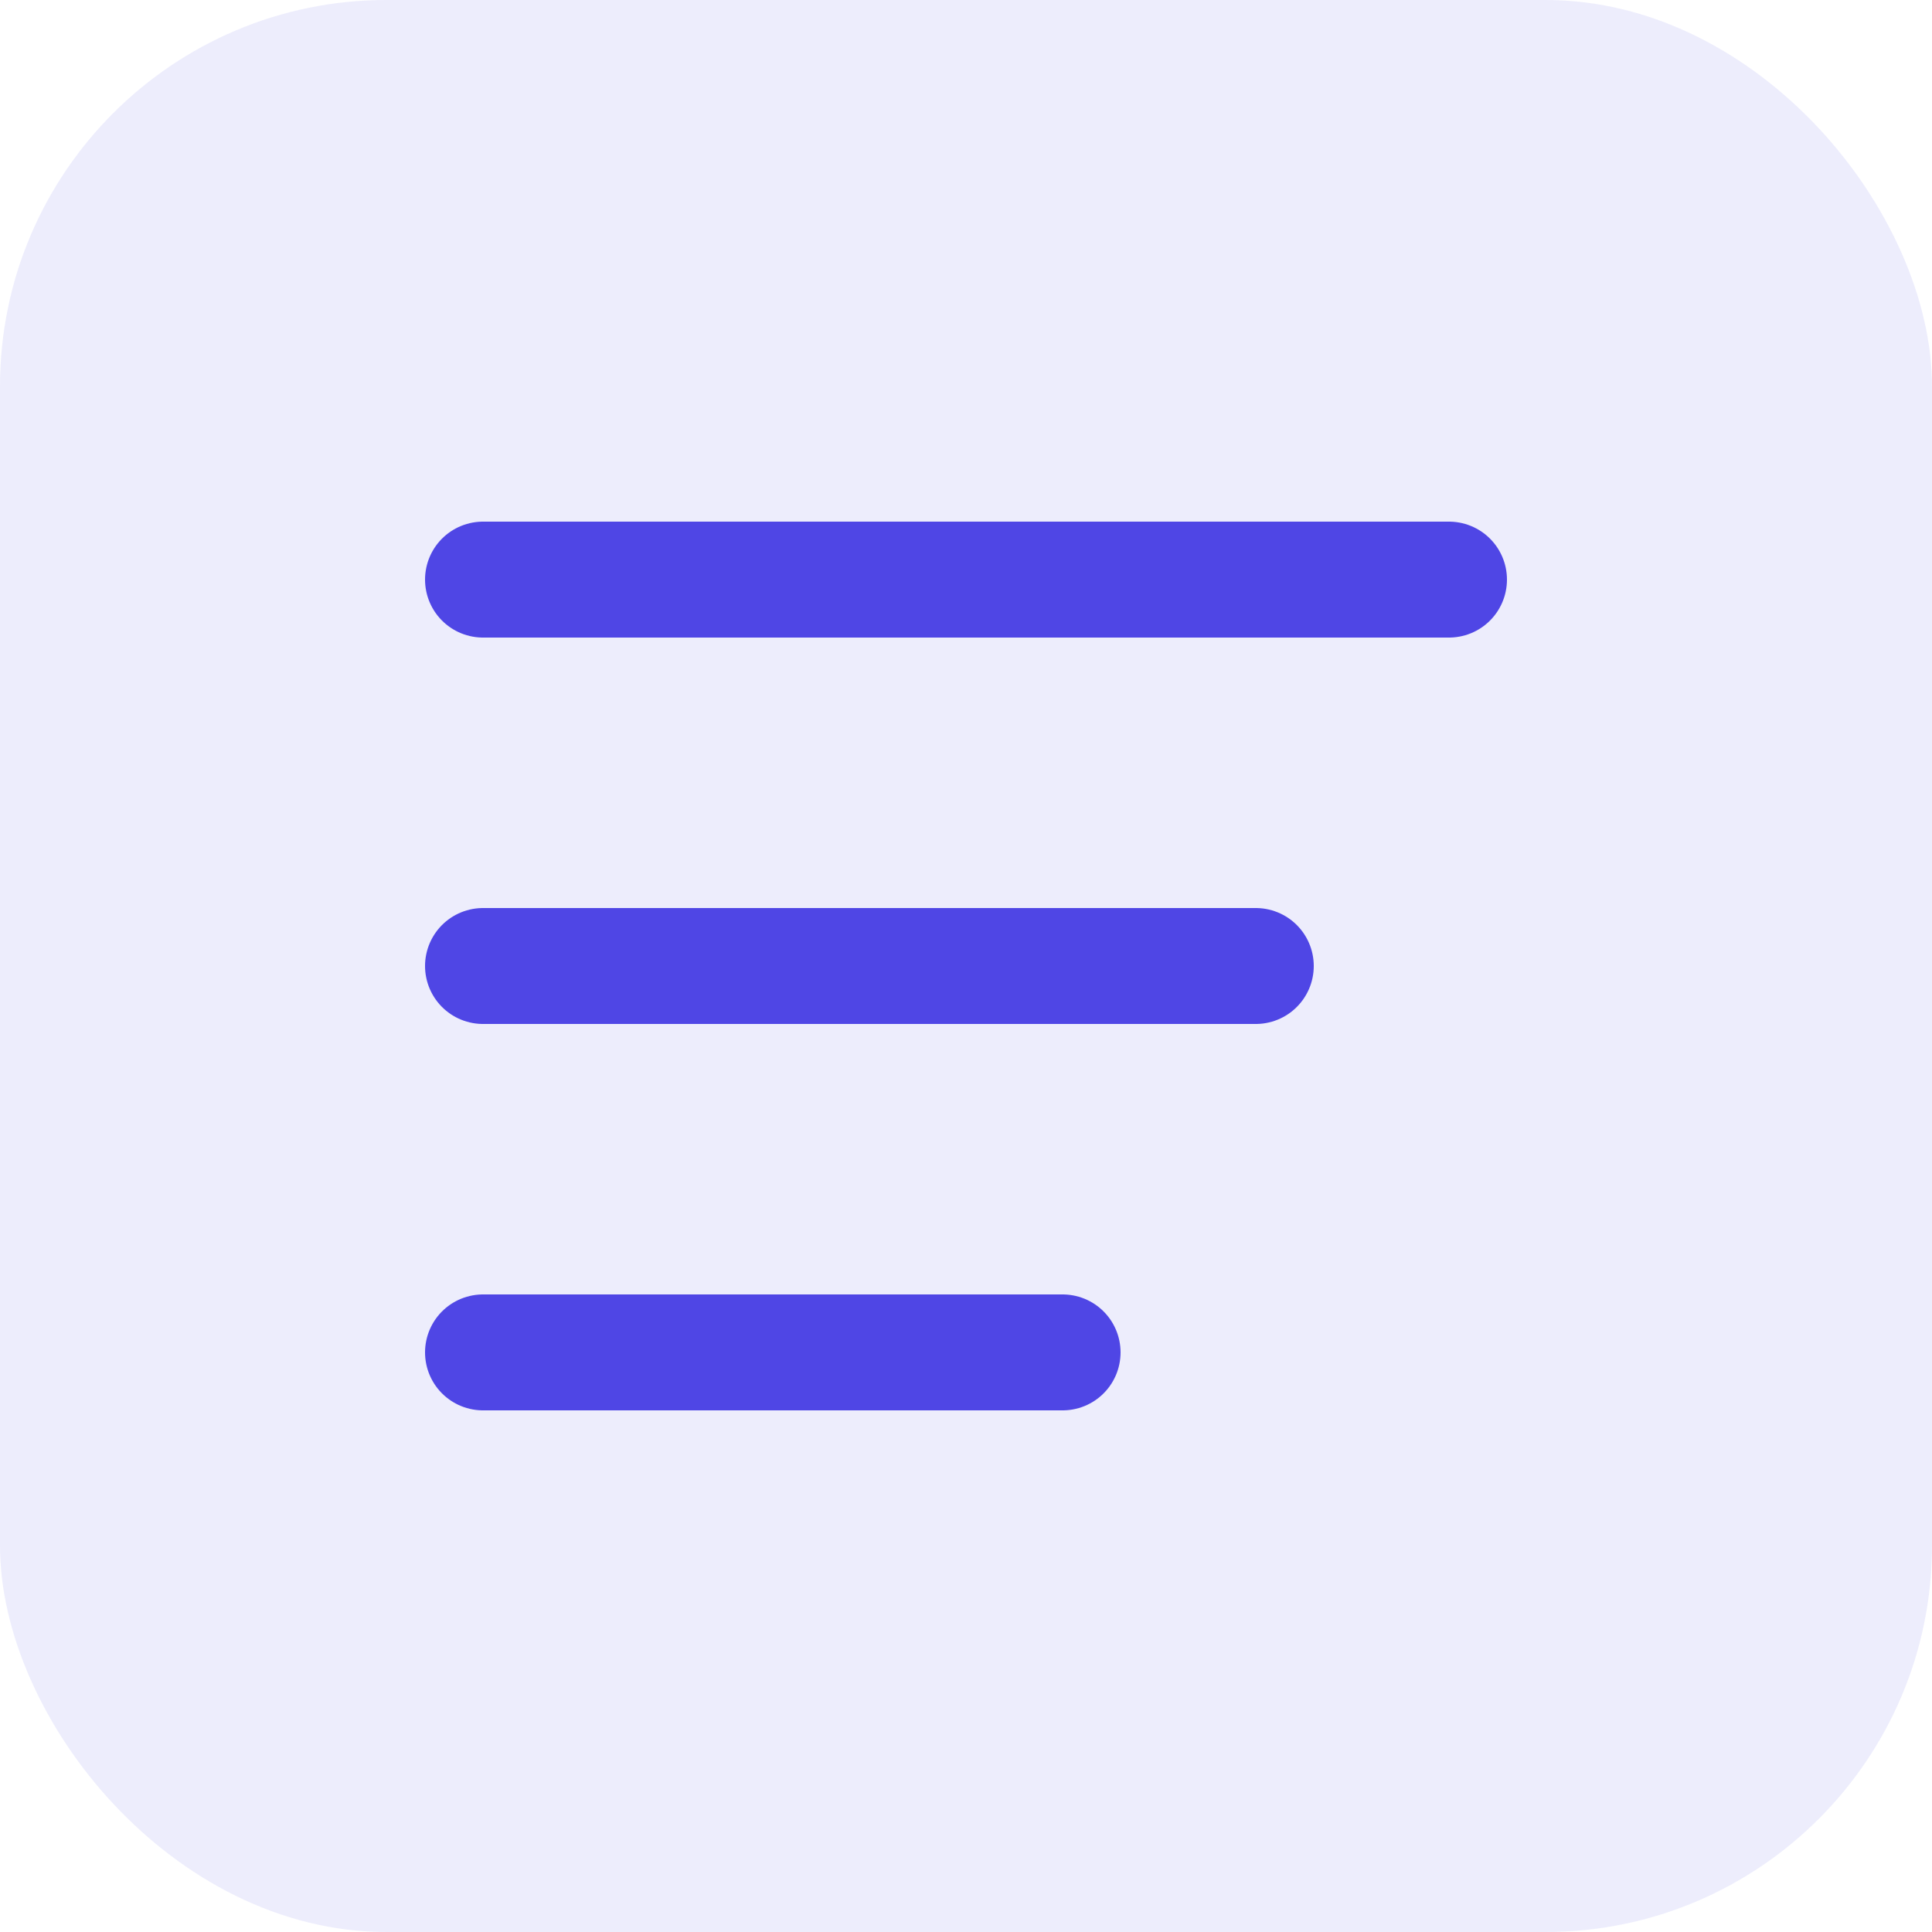 <?xml version="1.0" encoding="UTF-8"?>
<svg width="100" height="100" viewBox="0 0 100 100" xmlns="http://www.w3.org/2000/svg">
  <rect width="100" height="100" rx="20" fill="#4F46E5" opacity="0.1"/>
  <path d="M25 30H75M25 50H65M25 70H55" stroke="#4F46E5" stroke-width="6" stroke-linecap="round"/>
</svg>
